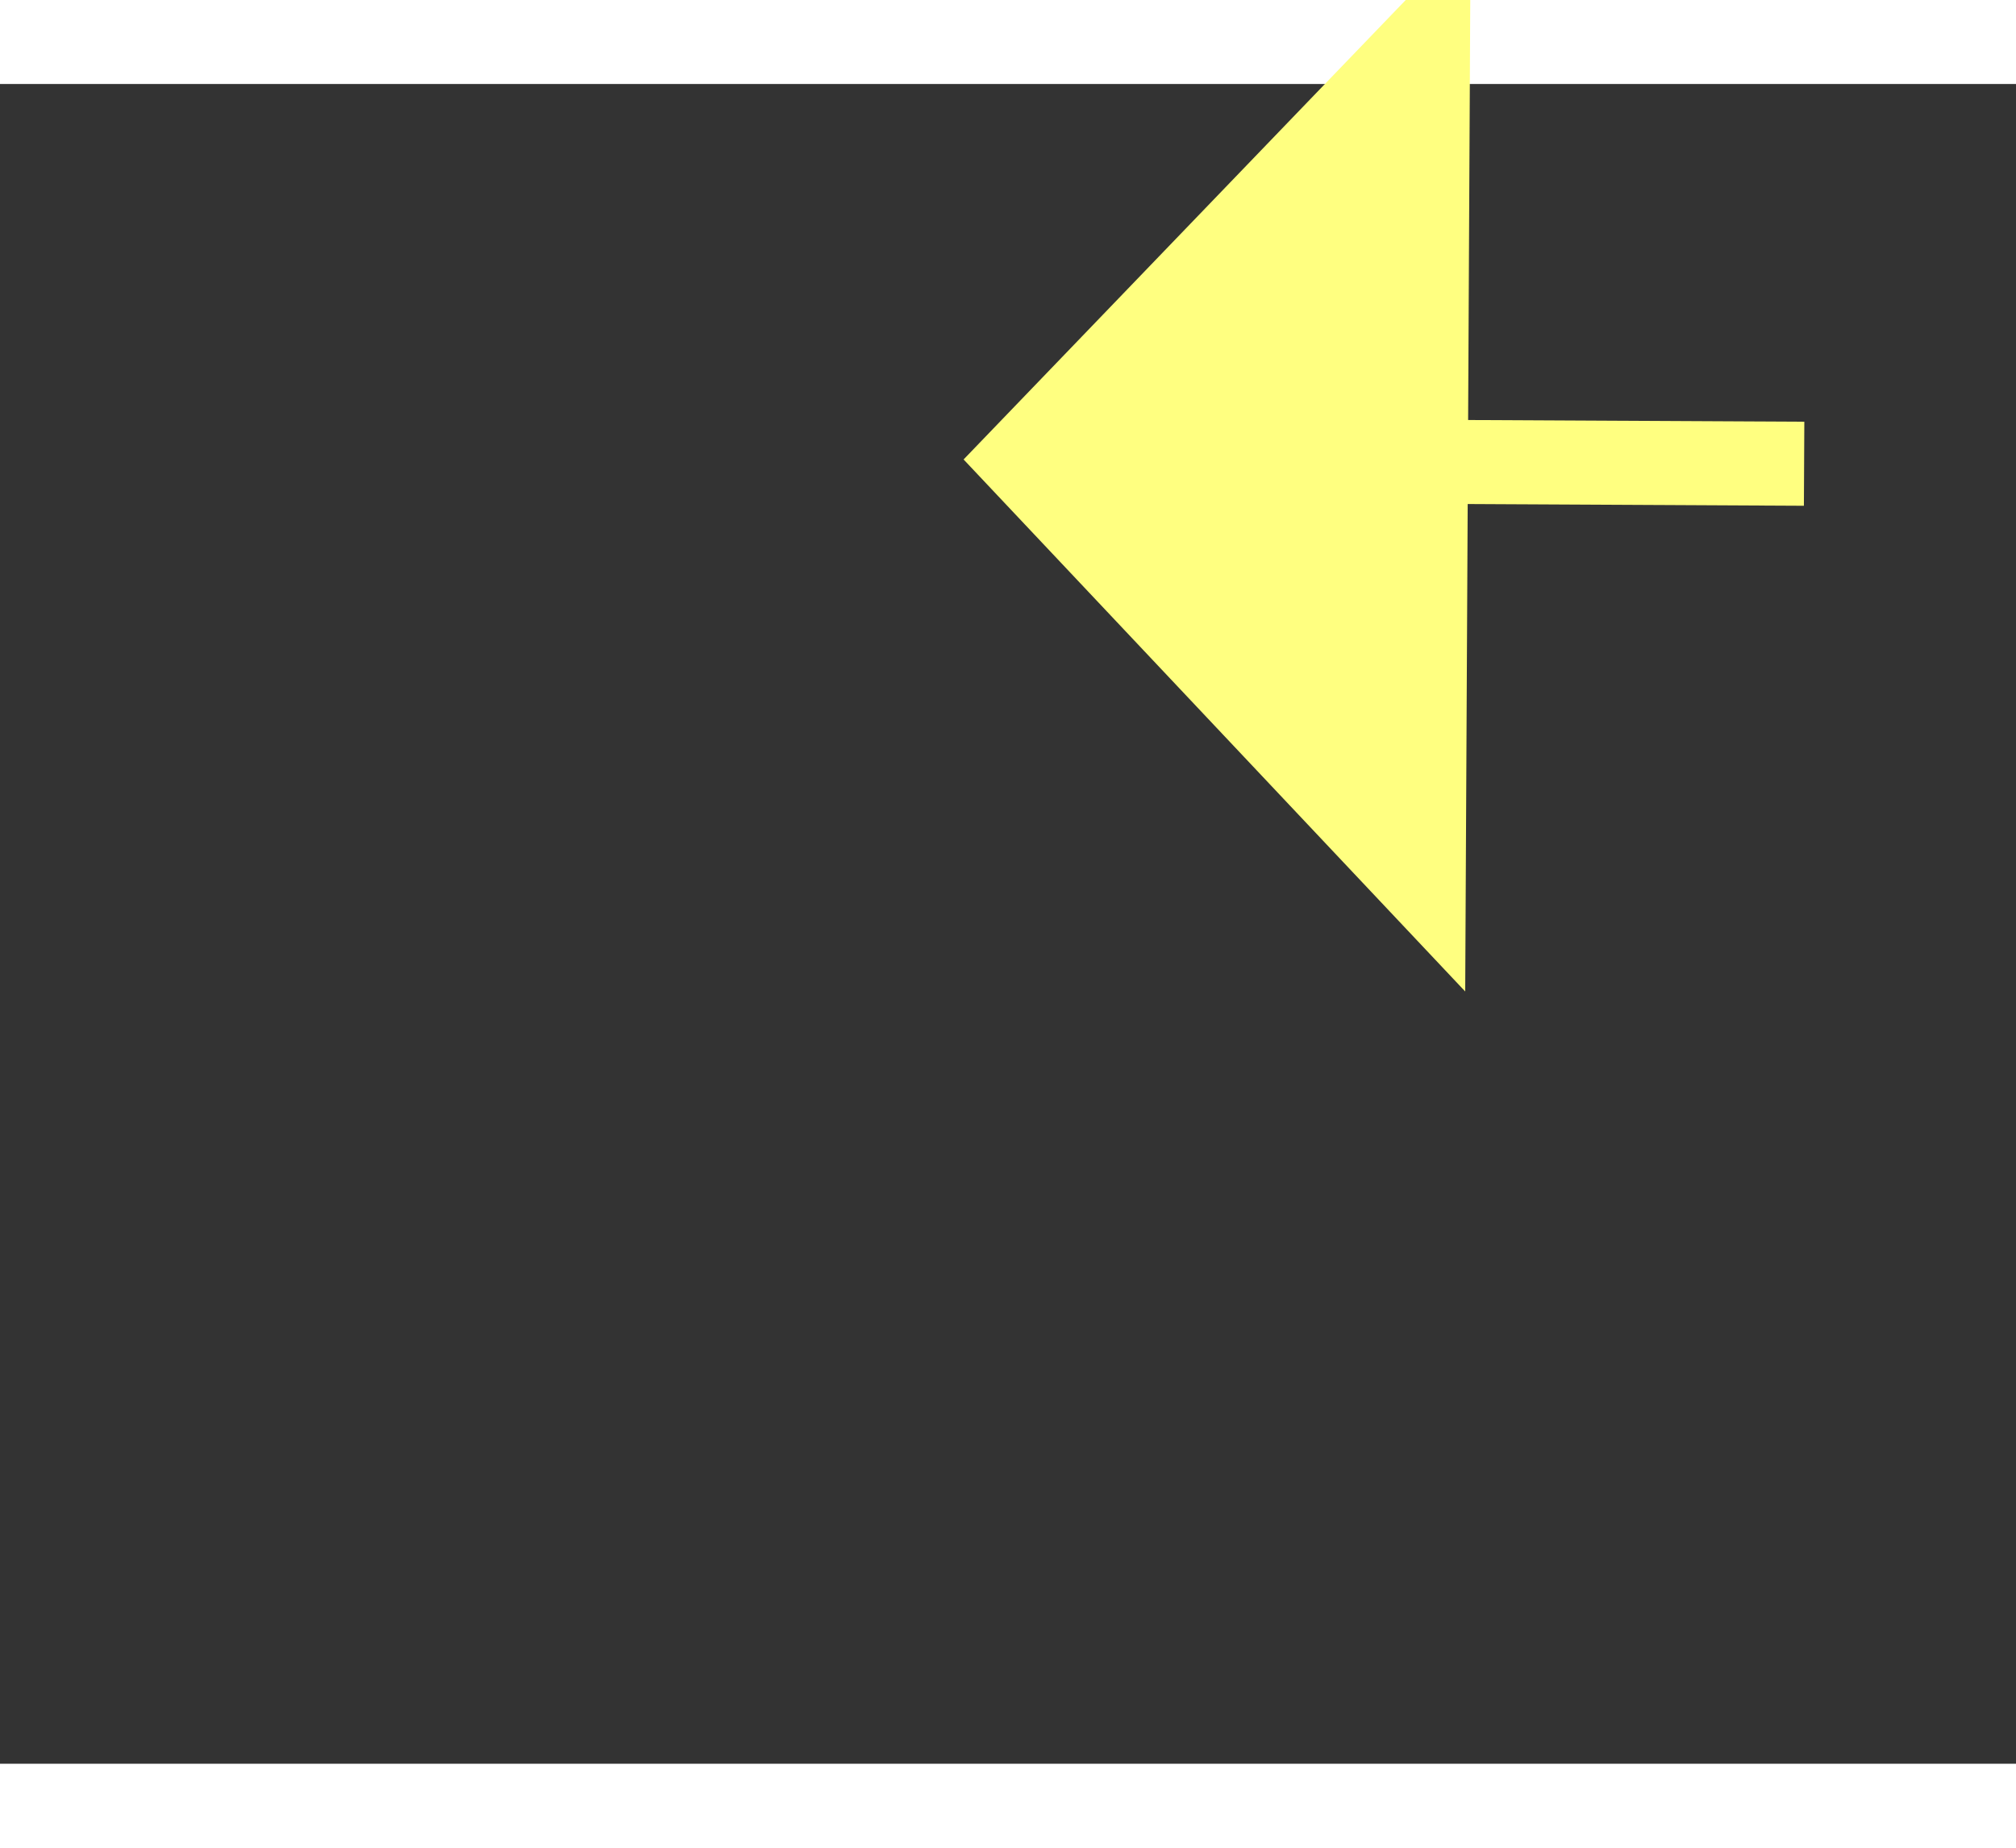 ﻿<?xml version="1.0" encoding="utf-8"?>
<svg version="1.1" xmlns:xlink="http://www.w3.org/1999/xlink" width="24px" height="22px" preserveAspectRatio="xMinYMid meet" viewBox="558 10365  24 20" xmlns="http://www.w3.org/2000/svg">
  <rect x="558" y="10365" width="24" height="20" fill="#333333" stroke="none"/>
  <g transform="matrix(-0.985 -0.174 0.174 -0.985 -670.259 20691.36 )">
    <path d="M 569 10391.8  L 575 10385.5  L 569 10379.2  L 569 10391.8  Z " fill-rule="nonzero" fill="#ffff80" stroke="none" transform="matrix(0.986 -0.169 0.169 0.986 -1747.513 234.647 )" />
    <path d="M 435 10385.5  L 570 10385.5  " stroke-width="1" stroke-dasharray="9,4" stroke="#ffff80" fill="none" transform="matrix(0.986 -0.169 0.169 0.986 -1747.513 234.647 )" />
  </g>
</svg>
